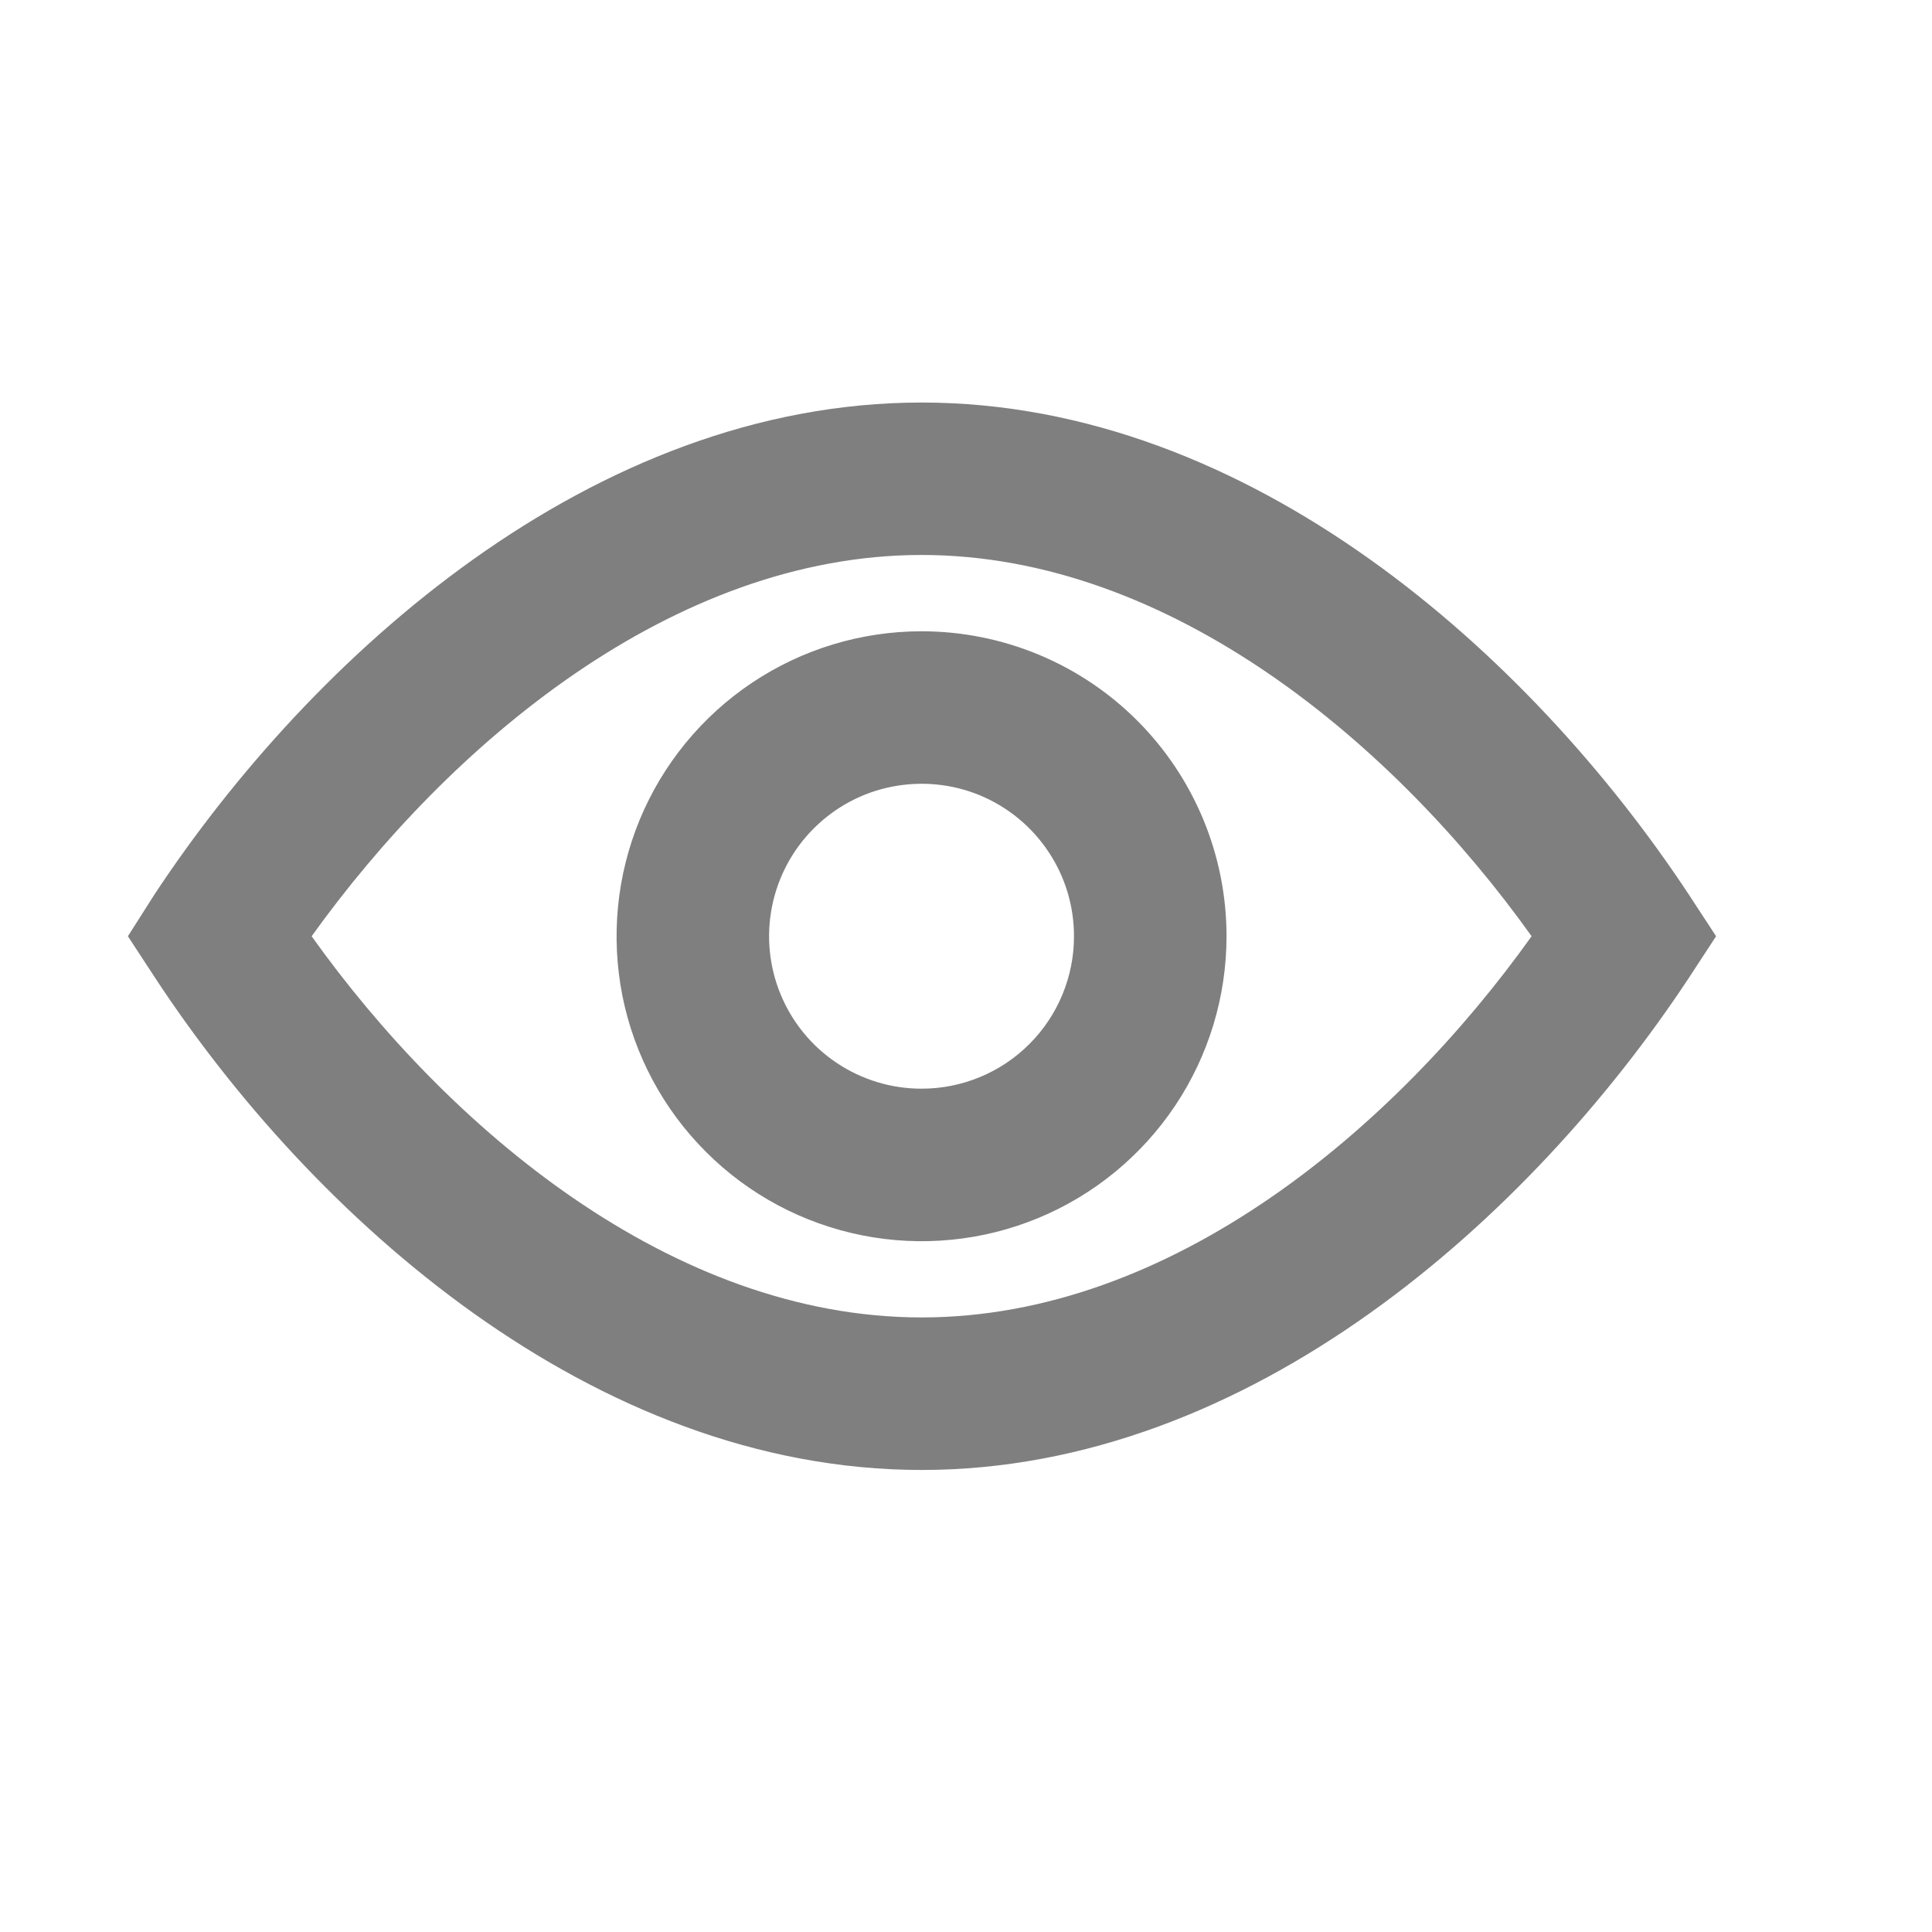 <svg width="20" height="20" viewBox="0 0 20 20" fill="none" xmlns="http://www.w3.org/2000/svg">
<path d="M9.541 4.167C6.131 4.167 3.226 6.795 1.6 9.258L1.324 9.692L1.608 10.126C3.226 12.588 6.131 15.217 9.541 15.217C12.95 15.217 15.855 12.588 17.481 10.126L17.765 9.692L17.481 9.258C15.855 6.795 12.95 4.167 9.541 4.167ZM9.541 13.638C6.952 13.638 4.639 11.673 3.226 9.692C4.647 7.711 6.96 5.745 9.541 5.745C12.122 5.745 14.442 7.711 15.855 9.692C14.442 11.673 12.13 13.638 9.541 13.638Z" fill="black" fill-opacity="0.5"/>
<path d="M9.54 6.535C8.916 6.535 8.305 6.72 7.786 7.067C7.267 7.414 6.862 7.907 6.623 8.484C6.384 9.061 6.322 9.695 6.443 10.308C6.565 10.92 6.866 11.483 7.308 11.924C7.749 12.366 8.312 12.666 8.924 12.788C9.536 12.91 10.171 12.848 10.748 12.609C11.325 12.37 11.818 11.965 12.165 11.446C12.512 10.927 12.697 10.316 12.697 9.692C12.697 8.854 12.364 8.051 11.772 7.459C11.18 6.867 10.377 6.535 9.54 6.535ZM9.54 11.27C9.228 11.27 8.923 11.178 8.663 11.004C8.403 10.831 8.201 10.584 8.082 10.296C7.962 10.008 7.931 9.69 7.992 9.384C8.053 9.078 8.203 8.796 8.424 8.576C8.645 8.355 8.926 8.204 9.232 8.144C9.538 8.083 9.856 8.114 10.144 8.233C10.432 8.353 10.679 8.555 10.852 8.815C11.026 9.074 11.118 9.38 11.118 9.692C11.118 10.111 10.952 10.512 10.656 10.808C10.36 11.104 9.959 11.27 9.54 11.27Z" fill="black" fill-opacity="0.5"/>
</svg>
